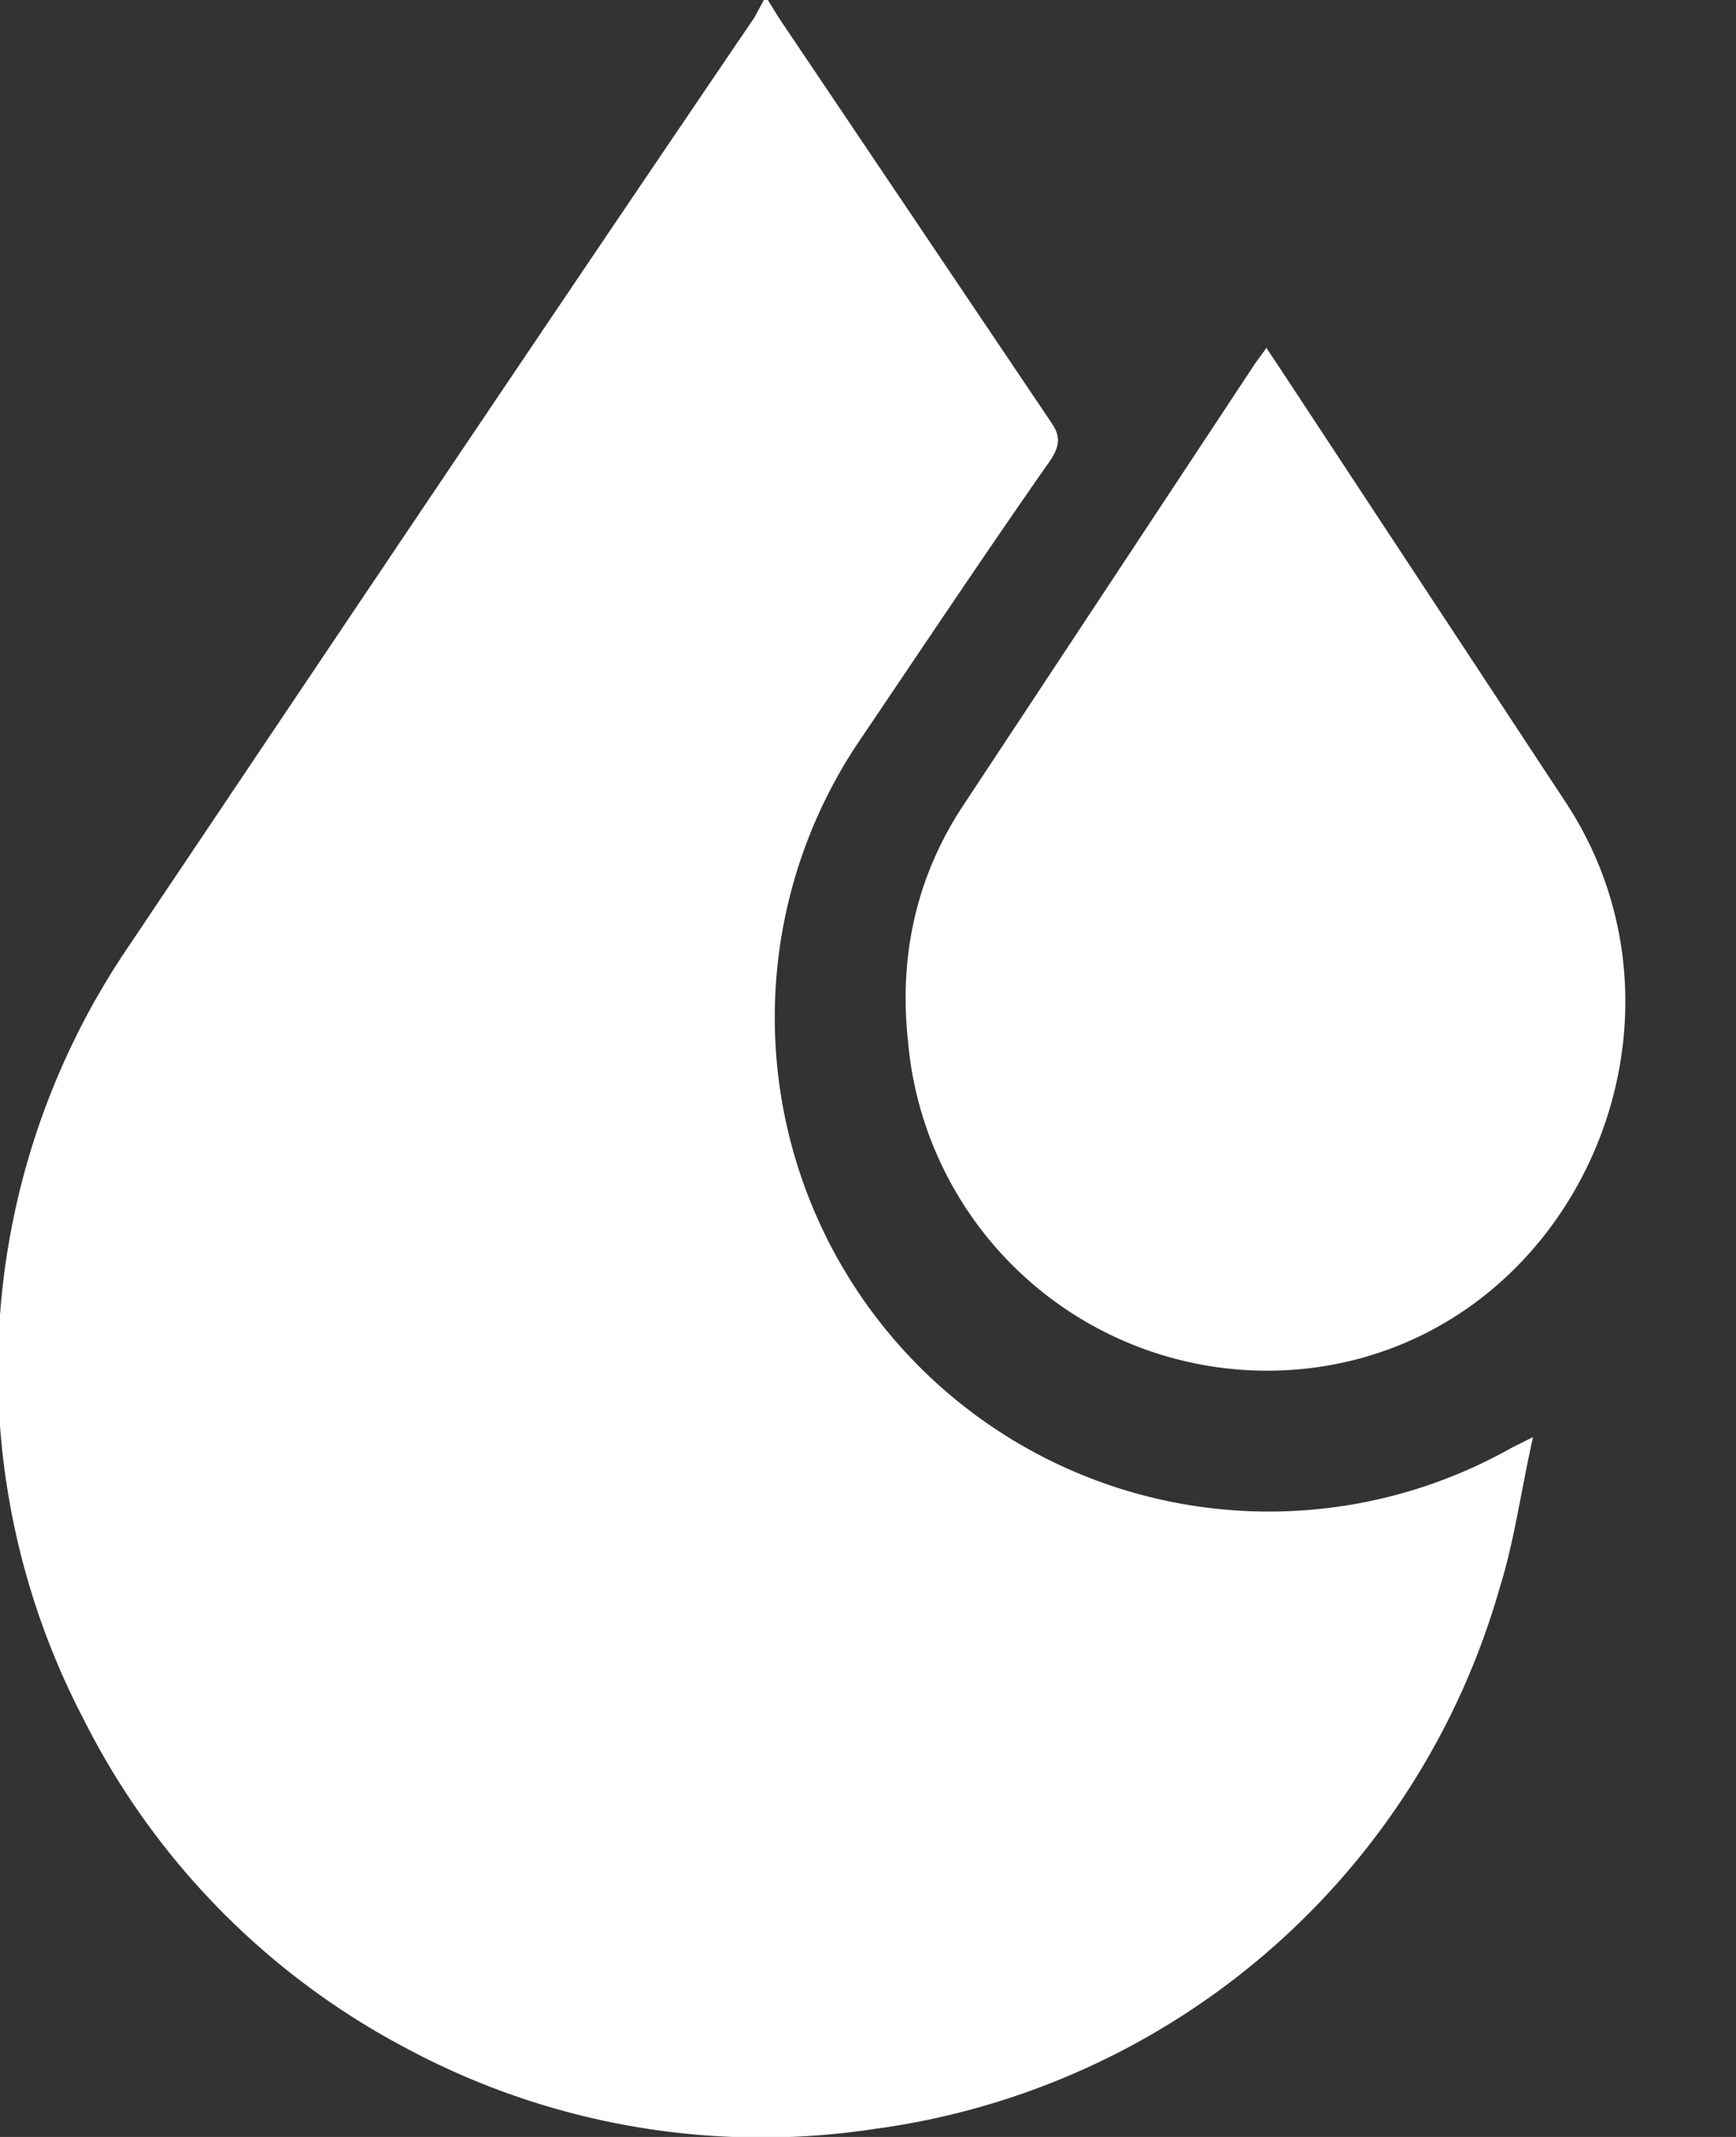 <svg width="13" height="16" fill="#fff" xmlns="http://www.w3.org/2000/svg"><rect width="100%" height="100%" fill="#333333" stroke="none"/><path d="m5.75 0 .08.13 2.04 3.03c.07.1.07.17 0 .28-.49.7-.97 1.42-1.45 2.13a3.7 3.7 0 0 0 4.9 5.27l.16-.08c-.09.4-.14.78-.25 1.13a5.65 5.65 0 0 1-4.68 4.05 5.63 5.63 0 0 1-3.5-.6 5.65 5.65 0 0 1-2.42-2.46 5.64 5.64 0 0 1 .29-5.73C2.49 4.81 4.06 2.47 5.65.13L5.72 0h.03Z"/><path d="m9.48 2.6.1.15L11.72 6c1.1 1.66.08 3.98-1.88 4.24A2.7 2.7 0 0 1 6.8 7.8c-.07-.64.06-1.24.42-1.78l2.18-3.3.08-.11Z"/></svg>
